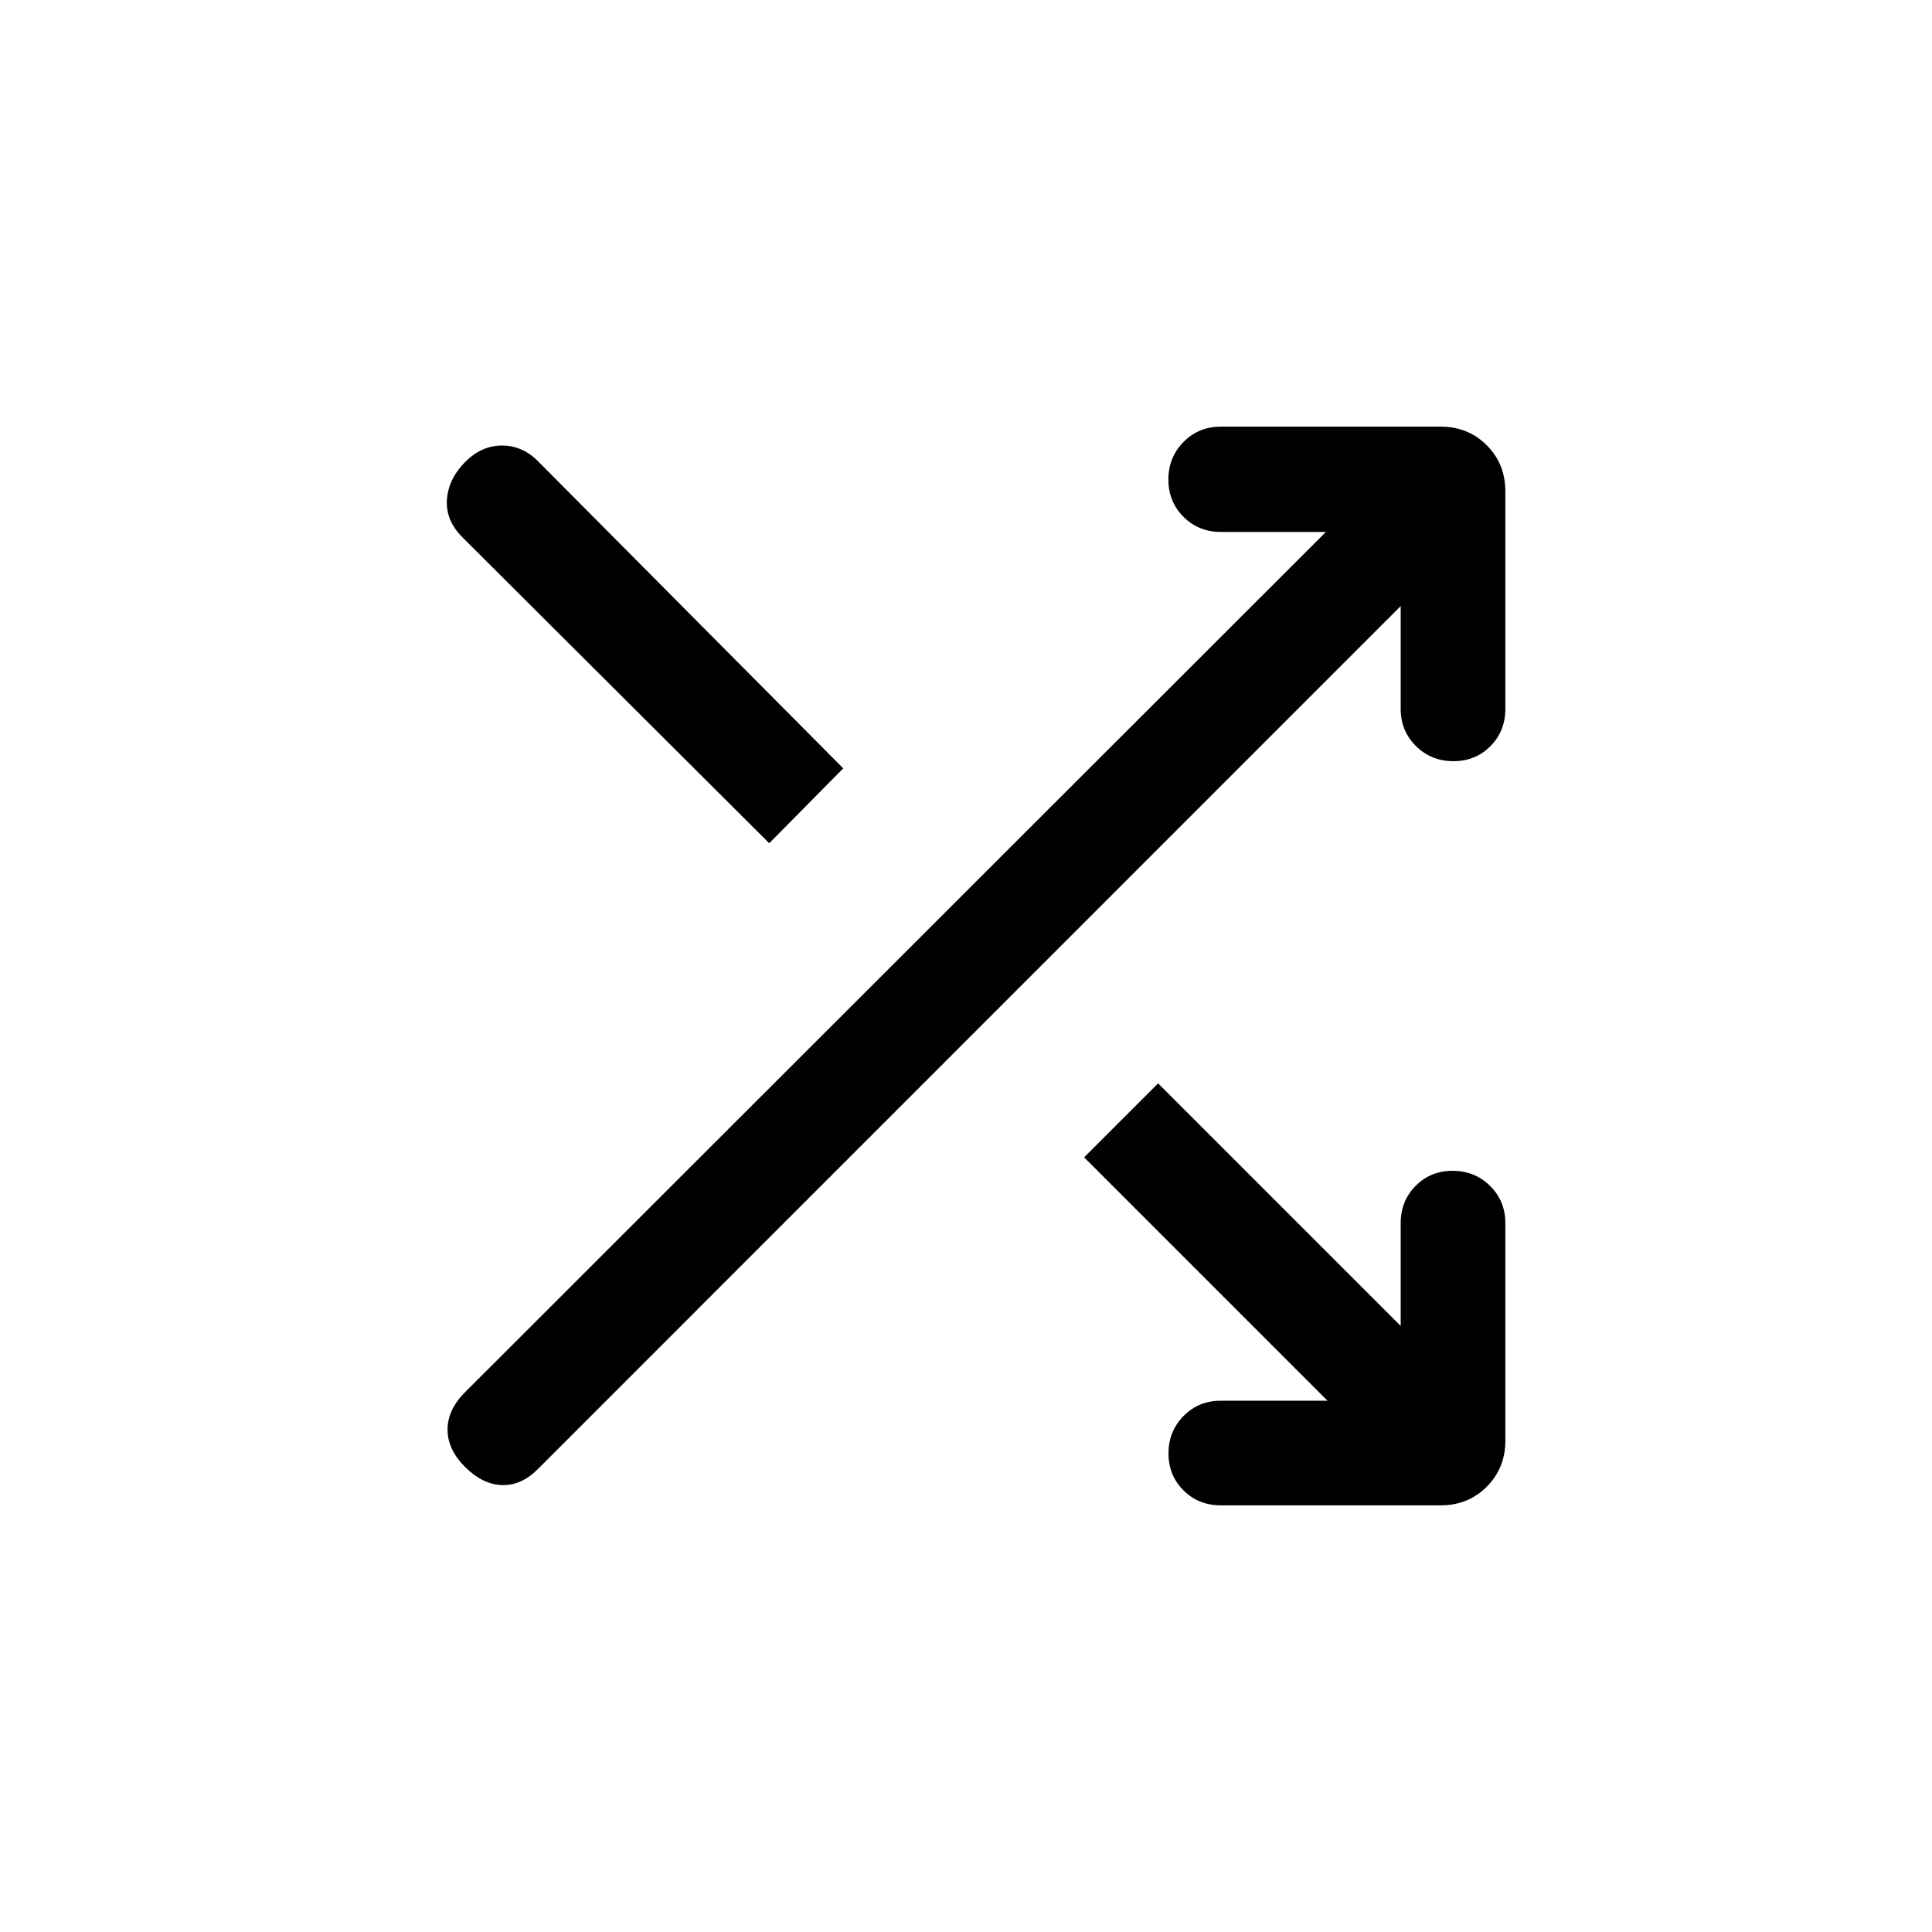 <svg xmlns="http://www.w3.org/2000/svg" height="20" viewBox="0 -960 960 960" width="20"><path d="M659.616-264 538.693-384.924l36.768-36.768L696-301.153v-51.078q0-11.05 7.418-18.525 7.418-7.474 18.384-7.474 10.966 0 18.581 7.474 7.616 7.475 7.616 18.525v108.076q0 13.665-9.245 22.909-9.244 9.245-22.909 9.245h-109.23q-11.05 0-18.524-7.419-7.475-7.418-7.475-18.384 0-10.966 7.475-18.581Q595.565-264 606.615-264h53.001ZM696-658.847 267.067-229.828q-8.062 8.058-17.669 7.75-9.608-.308-18.32-9-8.692-8.692-8.692-18.576 0-9.885 8.692-18.577l427.769-427.457h-52.232q-11.05 0-18.553-7.525-7.502-7.524-7.502-18.519 0-10.996 7.502-18.631 7.503-7.636 18.553-7.636h109.23q13.665 0 22.909 9.245 9.245 9.244 9.245 22.909v108.076q0 11.05-7.419 18.525-7.418 7.474-18.384 7.474-10.966 0-18.581-7.474Q696-596.719 696-607.769v-51.078ZM382.231-541.001 229.693-693.092q-8.307-8.395-7.615-18.608.692-10.212 8.923-18.607 8.134-8.307 18.503-8.307 10.368 0 18.342 8.307l151.153 152.092-36.768 37.214Z"/></svg>